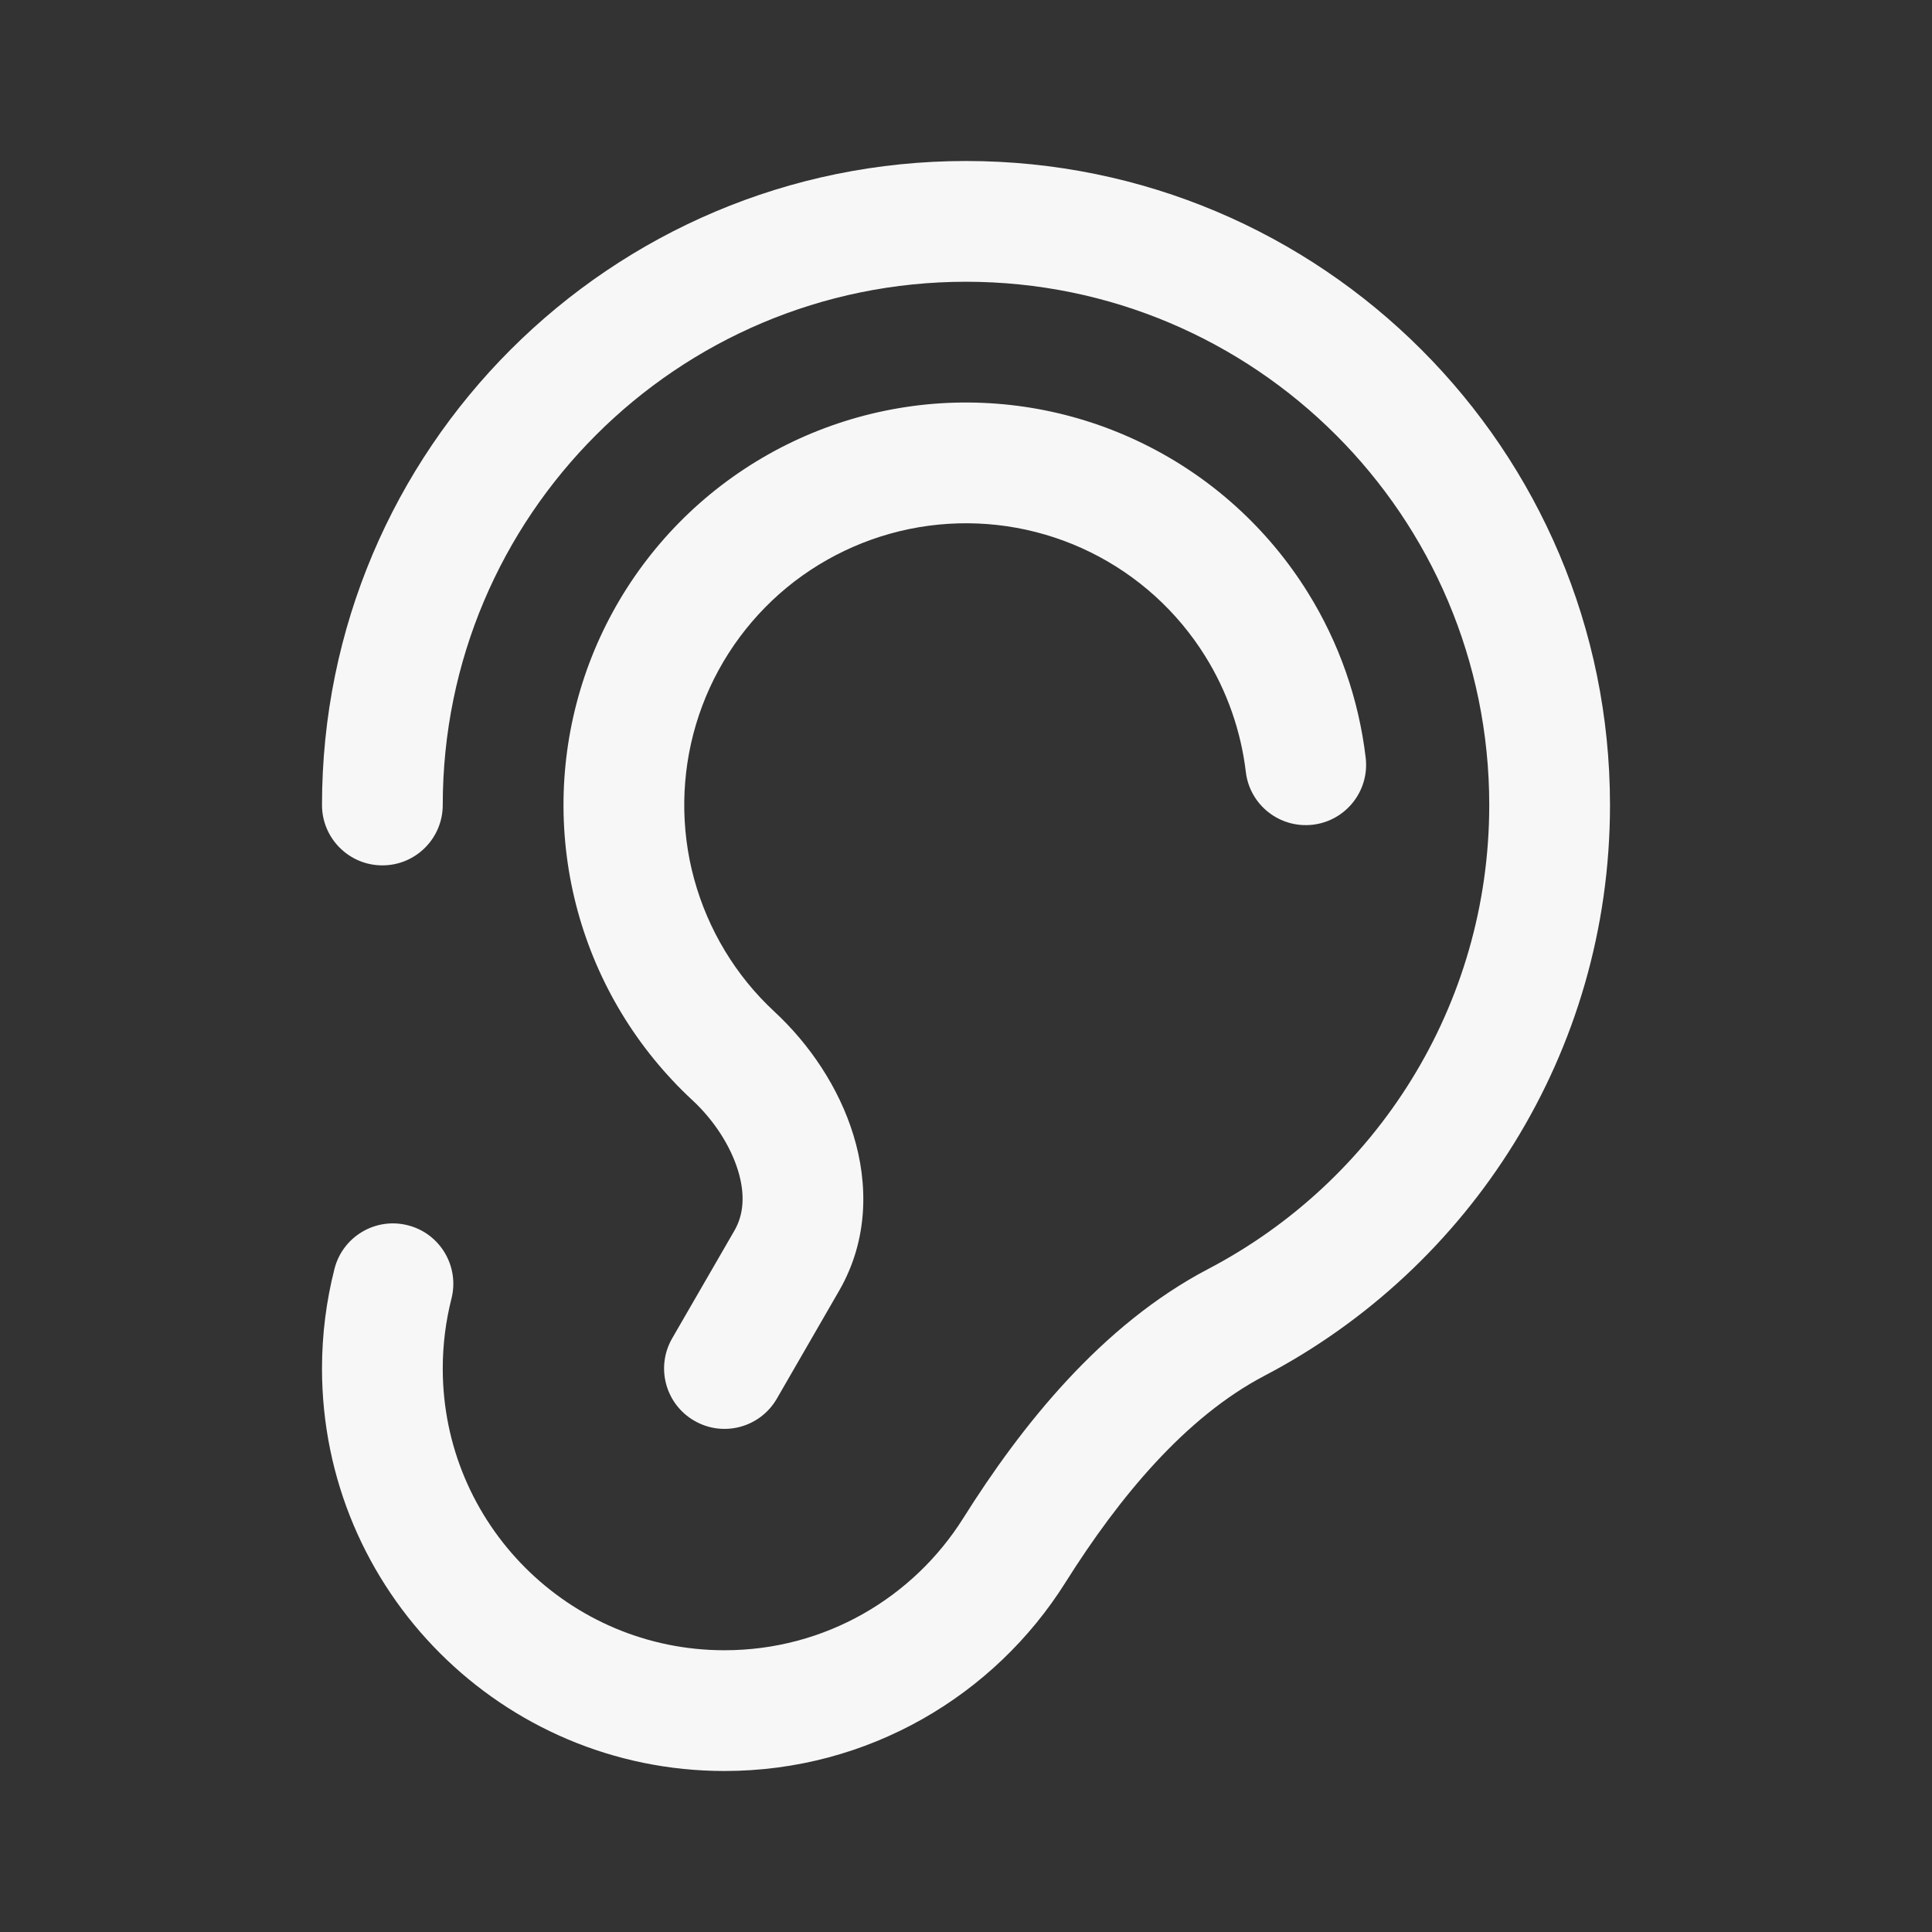 <svg width="24" height="24" viewBox="0 0 24 24" fill="none" xmlns="http://www.w3.org/2000/svg">
<rect x="0" y="0" width="24" height="24" fill="#333333" stroke="none"/>
<path d="M5.5 10C5.5 6.41 8.41 3.5 12 3.5C15.59 3.5 18.5 6.41 18.5 10C18.5 12.502 17.086 14.676 15.01 15.763C13.678 16.46 12.681 17.721 11.966 18.859C11.346 19.846 10.249 20.5 9 20.5C7.067 20.5 5.5 18.933 5.5 17C5.5 16.7 5.538 16.409 5.608 16.133C5.71 15.731 5.468 15.323 5.067 15.221C4.665 15.118 4.257 15.361 4.155 15.762C4.054 16.159 4 16.574 4 17C4 19.761 6.239 22 9 22C10.786 22 12.353 21.063 13.236 19.657C13.908 18.589 14.73 17.603 15.706 17.091C18.257 15.756 20 13.082 20 10C20 5.582 16.418 2 12 2C7.582 2 4 5.582 4 10C4 10.414 4.336 10.75 4.75 10.75C5.164 10.75 5.5 10.414 5.5 10Z" fill="white" fill-opacity="0.96"/>
<path d="M14.211 5.516C13.374 5.103 12.439 4.933 11.51 5.024C10.581 5.116 9.697 5.465 8.956 6.033C8.216 6.601 7.649 7.365 7.32 8.239C6.992 9.112 6.914 10.06 7.096 10.976C7.278 11.891 7.713 12.737 8.351 13.418C8.431 13.504 8.515 13.587 8.601 13.667C8.867 13.913 9.073 14.231 9.168 14.541C9.261 14.844 9.235 15.092 9.125 15.284L8.35 16.625C8.143 16.984 8.266 17.442 8.625 17.649C8.984 17.857 9.442 17.734 9.65 17.375L10.424 16.034C10.791 15.398 10.785 14.7 10.602 14.102C10.421 13.509 10.056 12.971 9.62 12.567C9.56 12.511 9.502 12.453 9.445 12.393C8.999 11.916 8.695 11.323 8.567 10.683C8.44 10.042 8.494 9.379 8.724 8.767C8.954 8.156 9.351 7.621 9.869 7.223C10.388 6.826 11.007 6.581 11.657 6.517C12.307 6.453 12.962 6.572 13.548 6.861C14.134 7.15 14.627 7.597 14.972 8.152C15.244 8.589 15.415 9.08 15.476 9.588C15.524 10 15.897 10.293 16.309 10.245C16.72 10.196 17.014 9.823 16.965 9.412C16.879 8.686 16.635 7.985 16.246 7.36C15.753 6.567 15.048 5.928 14.211 5.516Z" fill="white" fill-opacity="0.96"/>
</svg>
